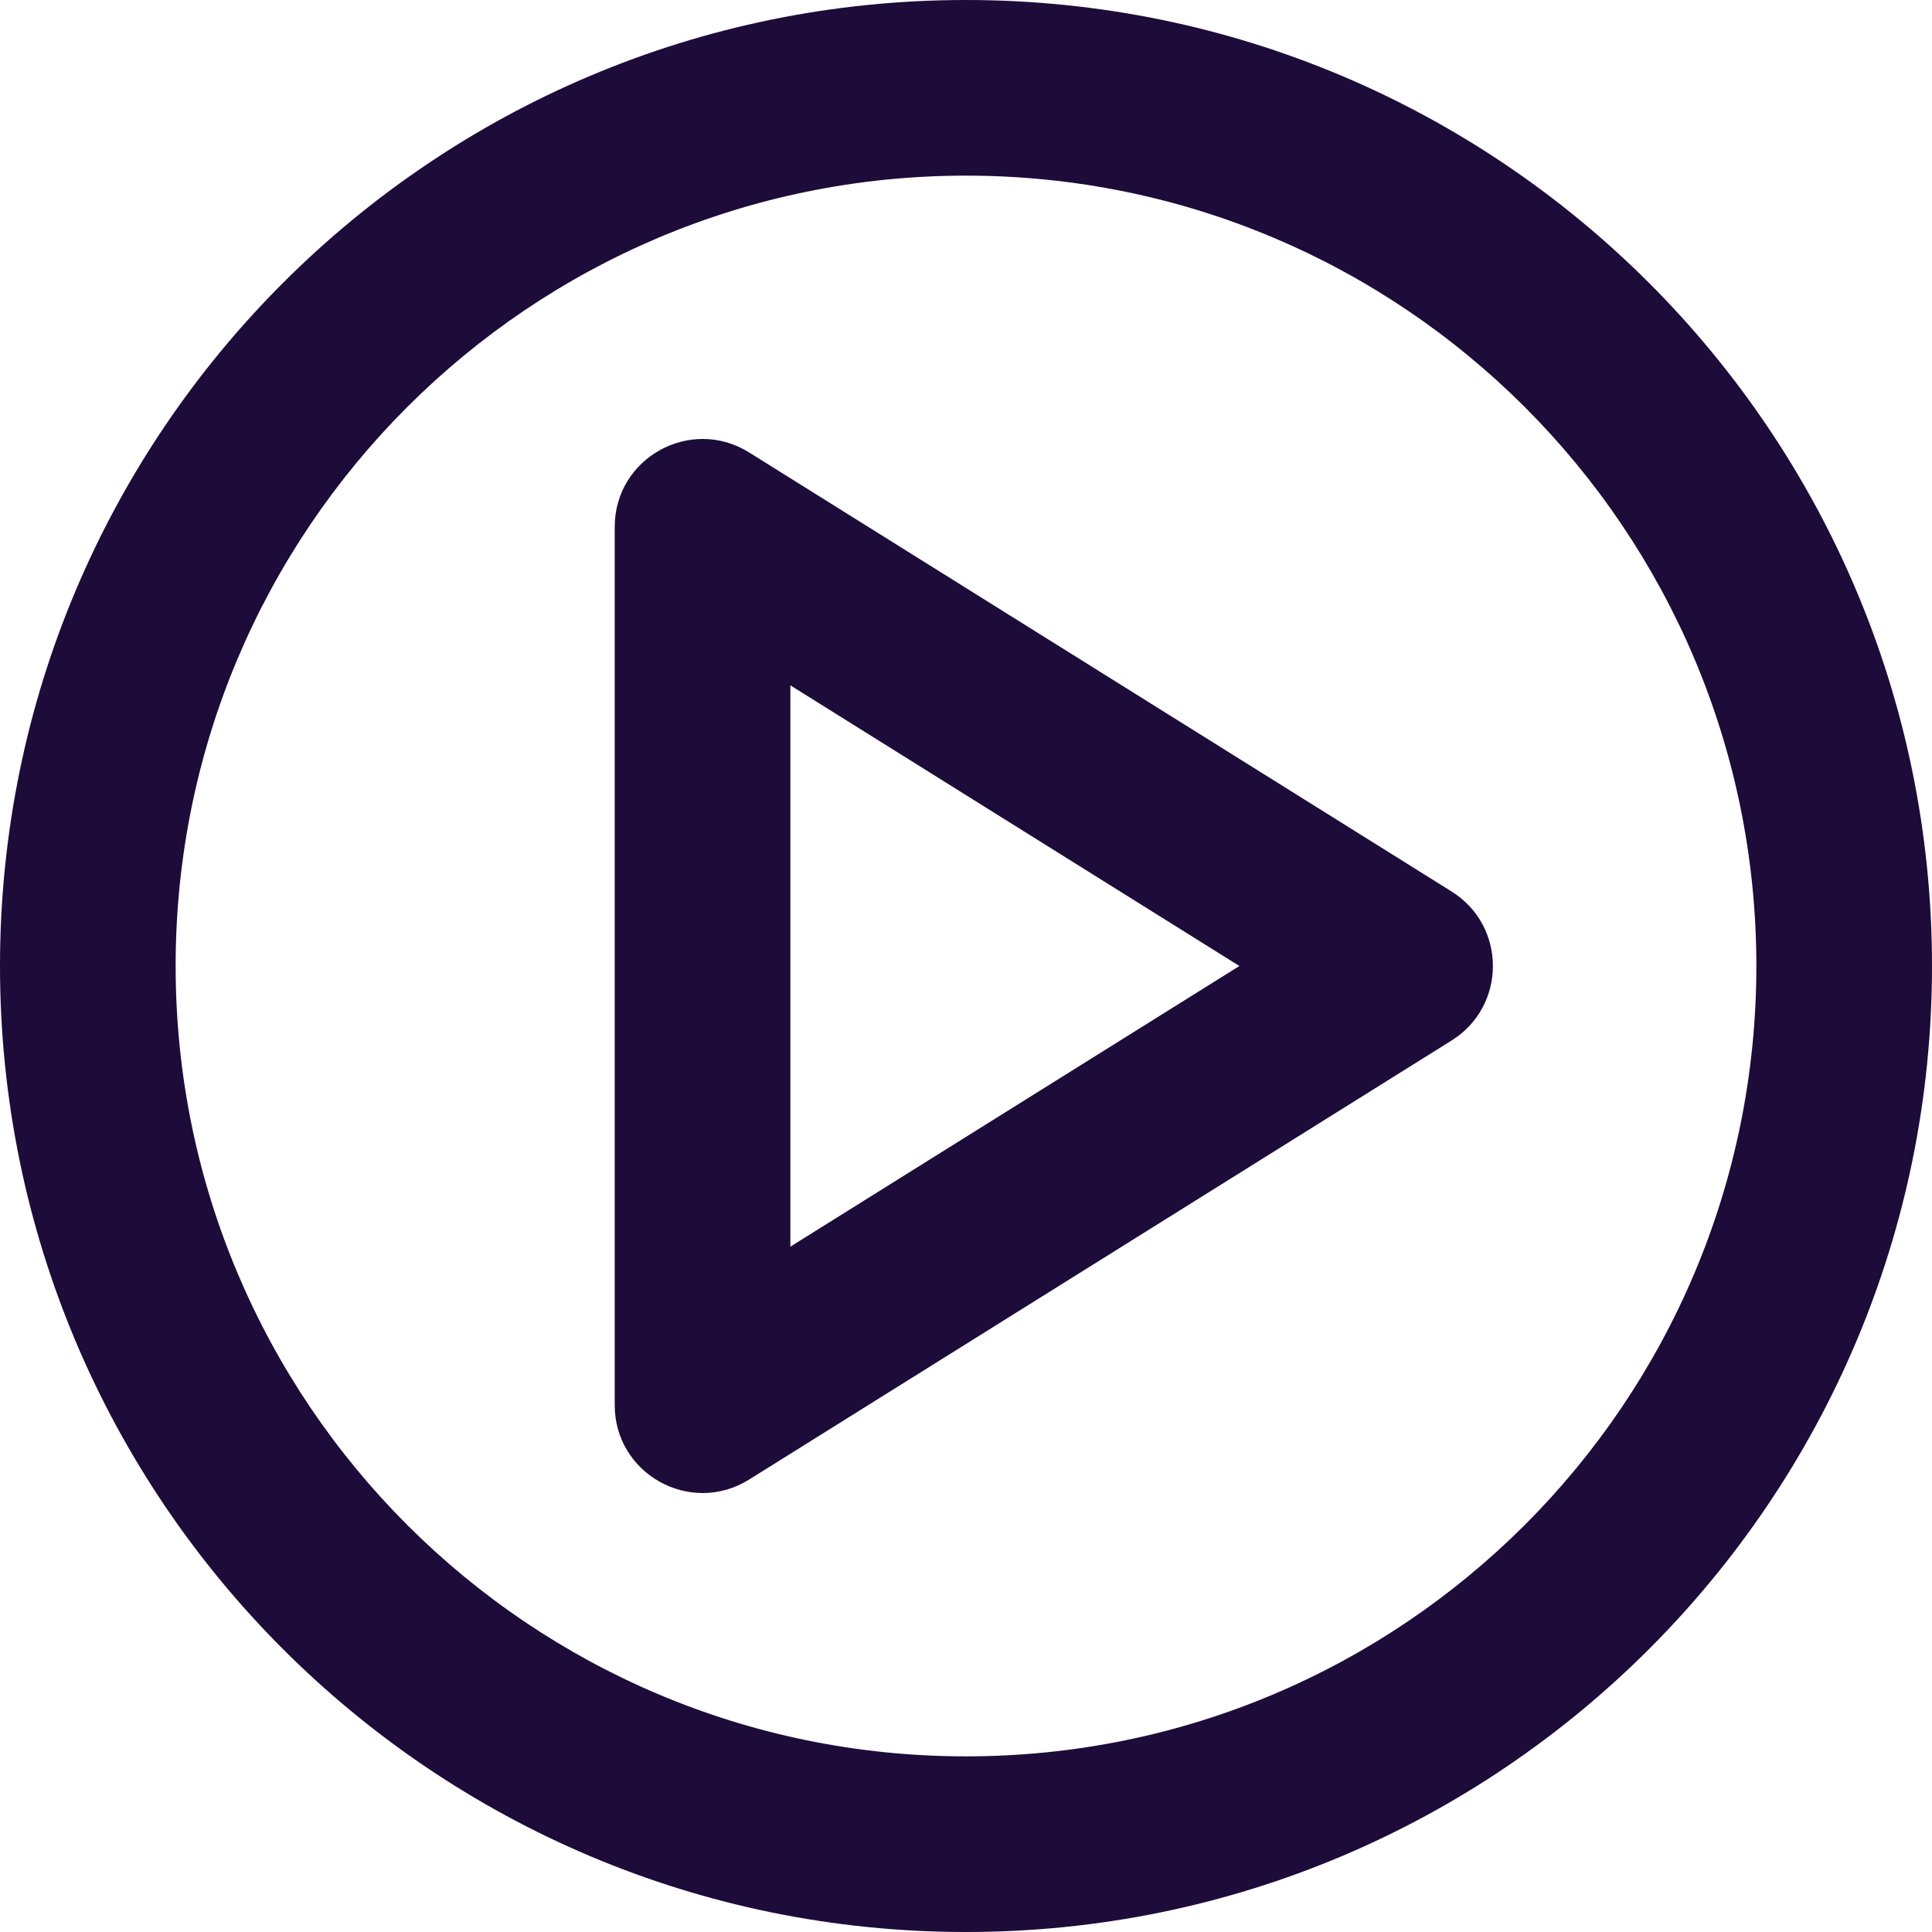 <svg width="45" height="45" viewBox="0 0 45 45" fill="none" xmlns="http://www.w3.org/2000/svg">
<path fill-rule="evenodd" clip-rule="evenodd" d="M22.5 45C10.074 45 0 34.926 0 22.5C0 10.074 10.074 0 22.5 0C34.926 0 45 10.074 45 22.5C45 34.926 34.926 45 22.5 45ZM22.5 40.909C32.667 40.909 40.909 32.667 40.909 22.5C40.909 12.333 32.667 4.091 22.5 4.091C12.333 4.091 4.091 12.333 4.091 22.5C4.091 32.667 12.333 40.909 22.5 40.909ZM14.318 32.727V12.273C14.318 10.666 16.085 9.687 17.448 10.538L33.811 20.765C35.093 21.567 35.093 23.433 33.811 24.235L17.448 34.462C16.085 35.313 14.318 34.334 14.318 32.727ZM28.868 22.5L18.409 15.963V29.037L28.868 22.5Z" fill="#1D0B3A"/>
</svg>
